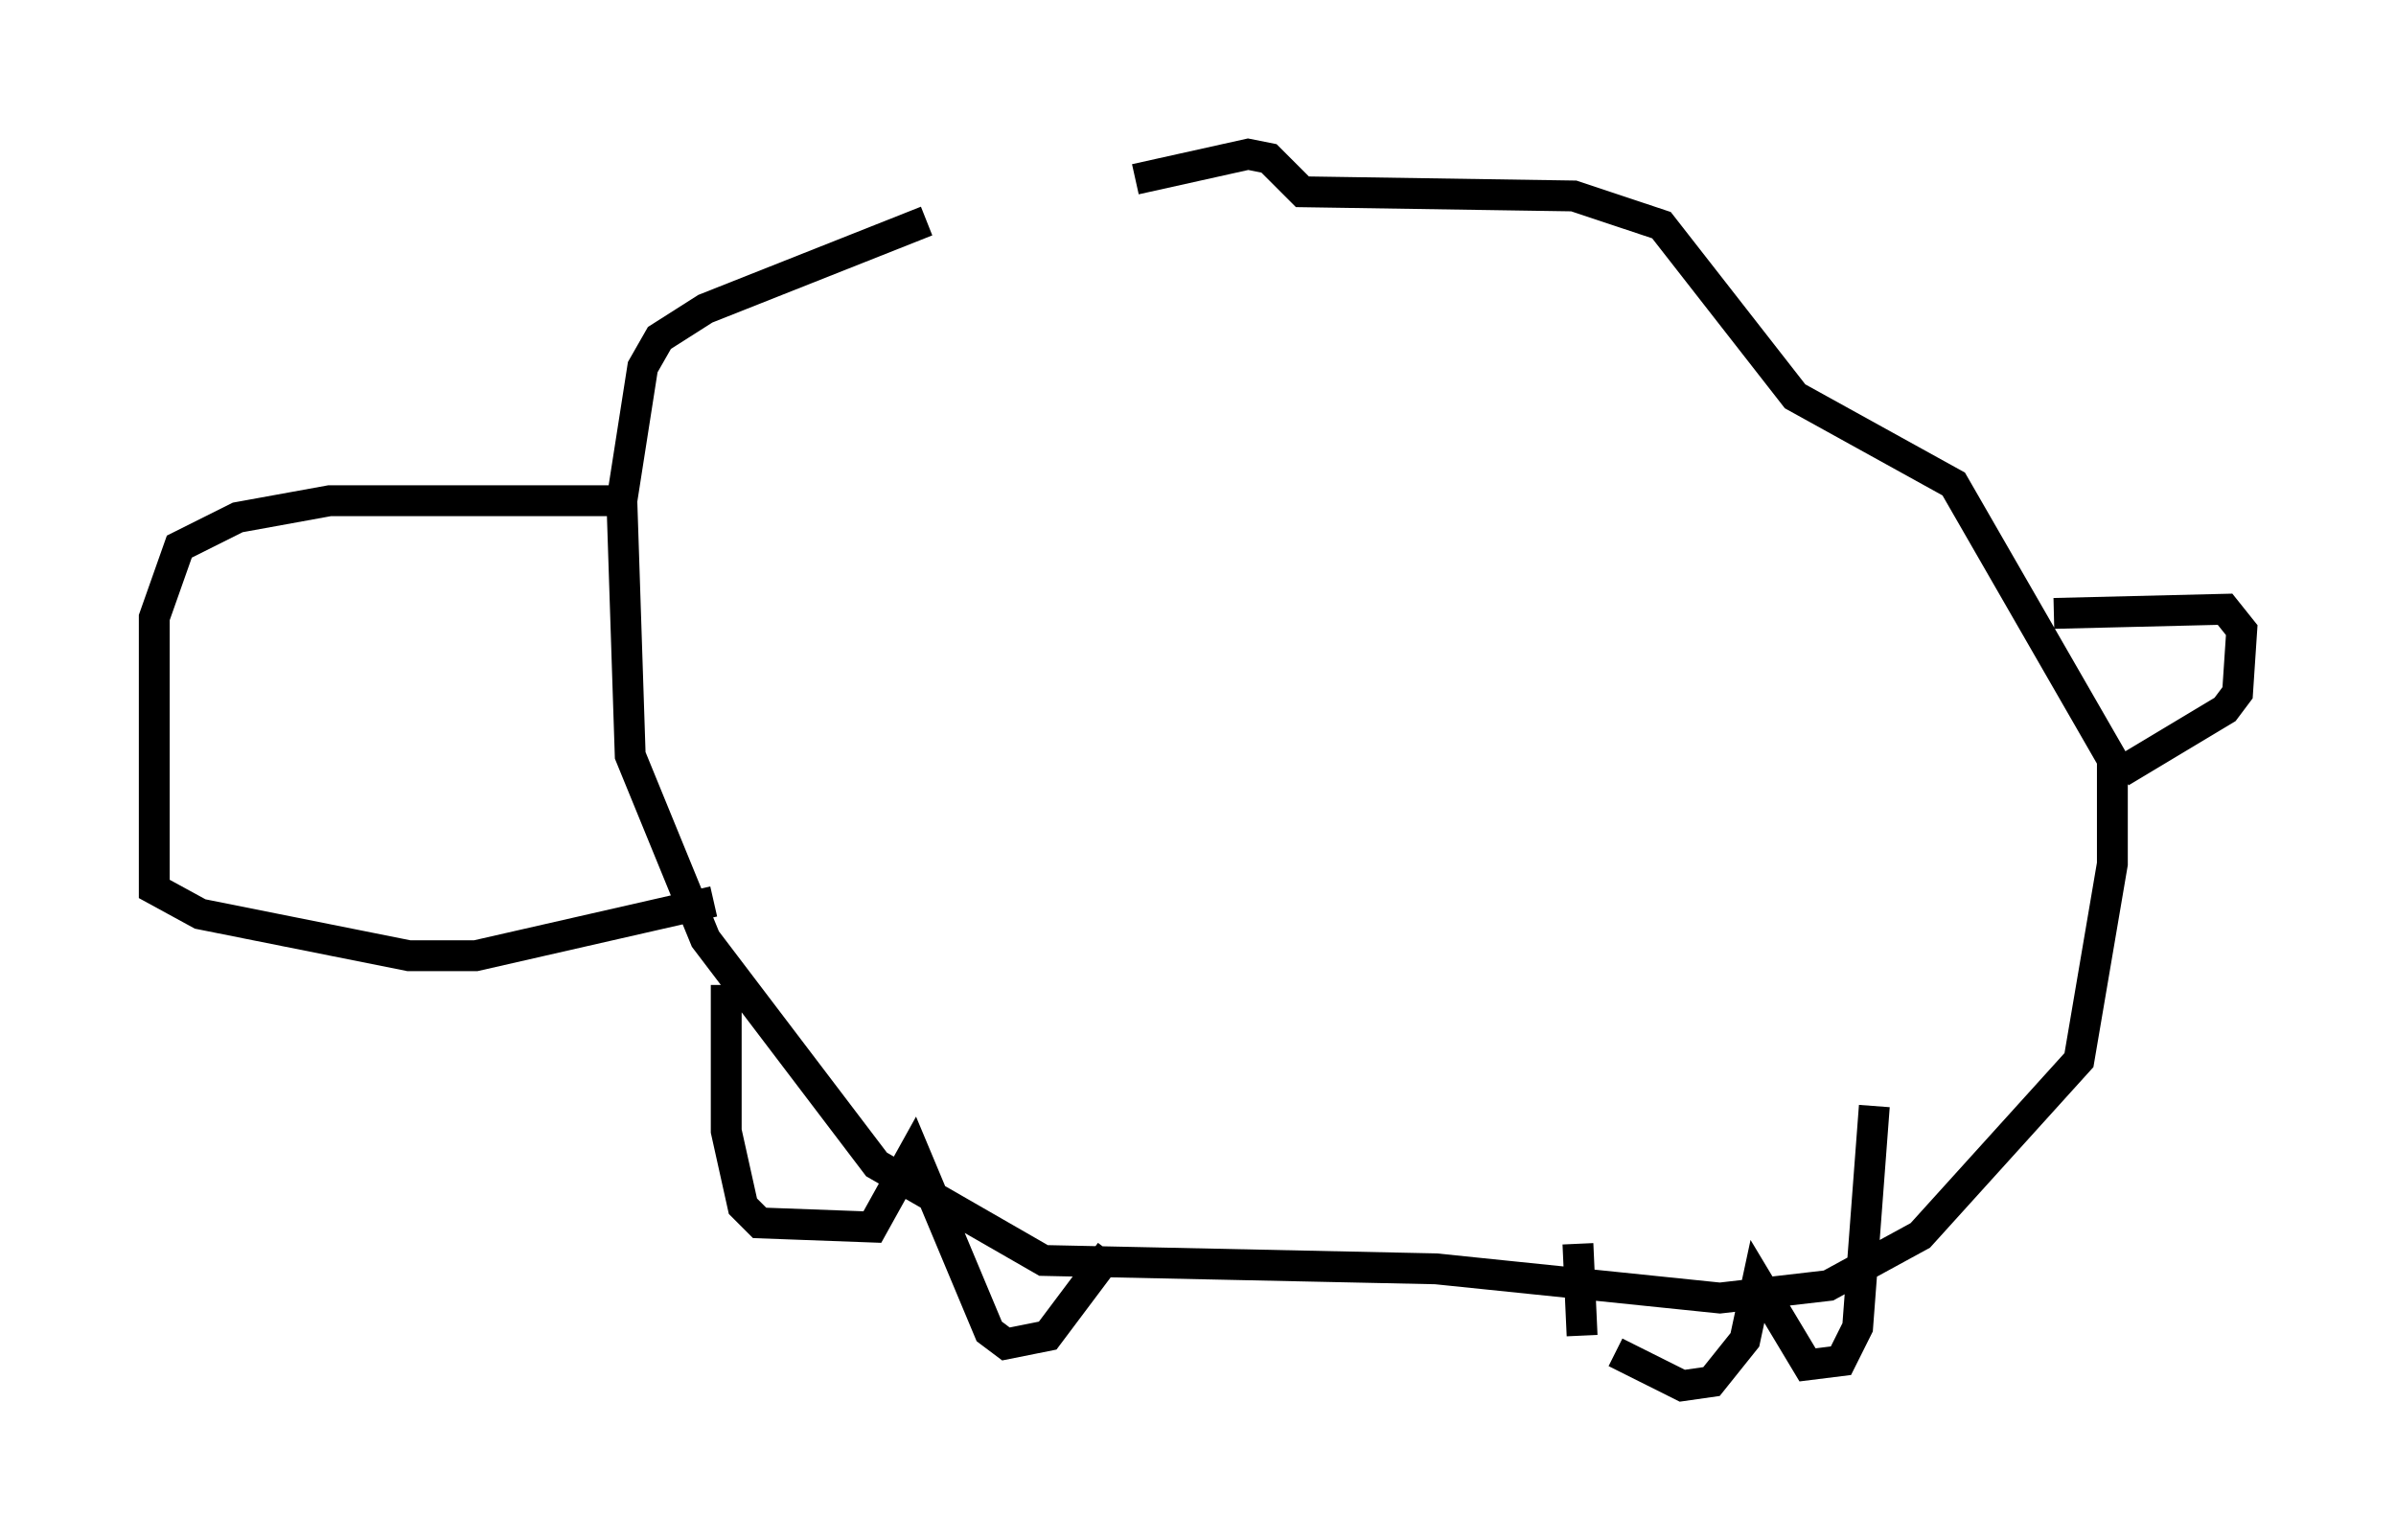 <?xml version="1.0" encoding="utf-8" ?>
<svg baseProfile="full" height="49.918" version="1.1" width="77.658" xmlns="http://www.w3.org/2000/svg" xmlns:ev="http://www.w3.org/2001/xml-events" xmlns:xlink="http://www.w3.org/1999/xlink"><defs /><rect fill="white" height="49.918" width="77.658" x="0" y="0" /><path d="M37.205, 6.218 m-7.172, 0.947 l-7.172, 2.842 -1.488, 0.947 l-0.541, 0.947 -0.677, 4.33 l0.271, 8.254 2.436, 5.954 l5.548, 7.307 5.413, 3.112 l12.72, 0.271 9.202, 0.947 l3.518, -0.406 2.977, -1.624 l5.142, -5.683 1.083, -6.36 l0.0, -3.383 -5.142, -8.931 l-5.142, -2.842 -4.33, -5.548 l-2.842, -0.947 -8.796, -0.135 l-1.083, -1.083 -0.677, -0.135 l-3.654, 0.812 m29.77, 14.073 l5.548, -0.135 0.541, 0.677 l-0.135, 2.03 -0.406, 0.541 l-3.383, 2.03 m-48.849, -8.796 l-9.202, 0.0 -2.977, 0.541 l-1.894, 0.947 -0.812, 2.3 l0.0, 8.796 1.488, 0.812 l6.766, 1.353 2.165, 0.0 l7.713, -1.759 m0.406, 2.706 l0.0, 4.736 0.541, 2.436 l0.541, 0.541 3.654, 0.135 l1.353, -2.436 2.436, 5.819 l0.541, 0.406 1.353, -0.271 l2.03, -2.706 m16.373, 3.248 l2.165, 1.083 0.947, -0.135 l1.083, -1.353 0.406, -1.894 l1.624, 2.706 1.083, -0.135 l0.541, -1.083 0.541, -7.172 m-9.472, 7.442 l-0.135, -2.977 " fill="none" stroke="black" stroke-width="1" /></svg>
